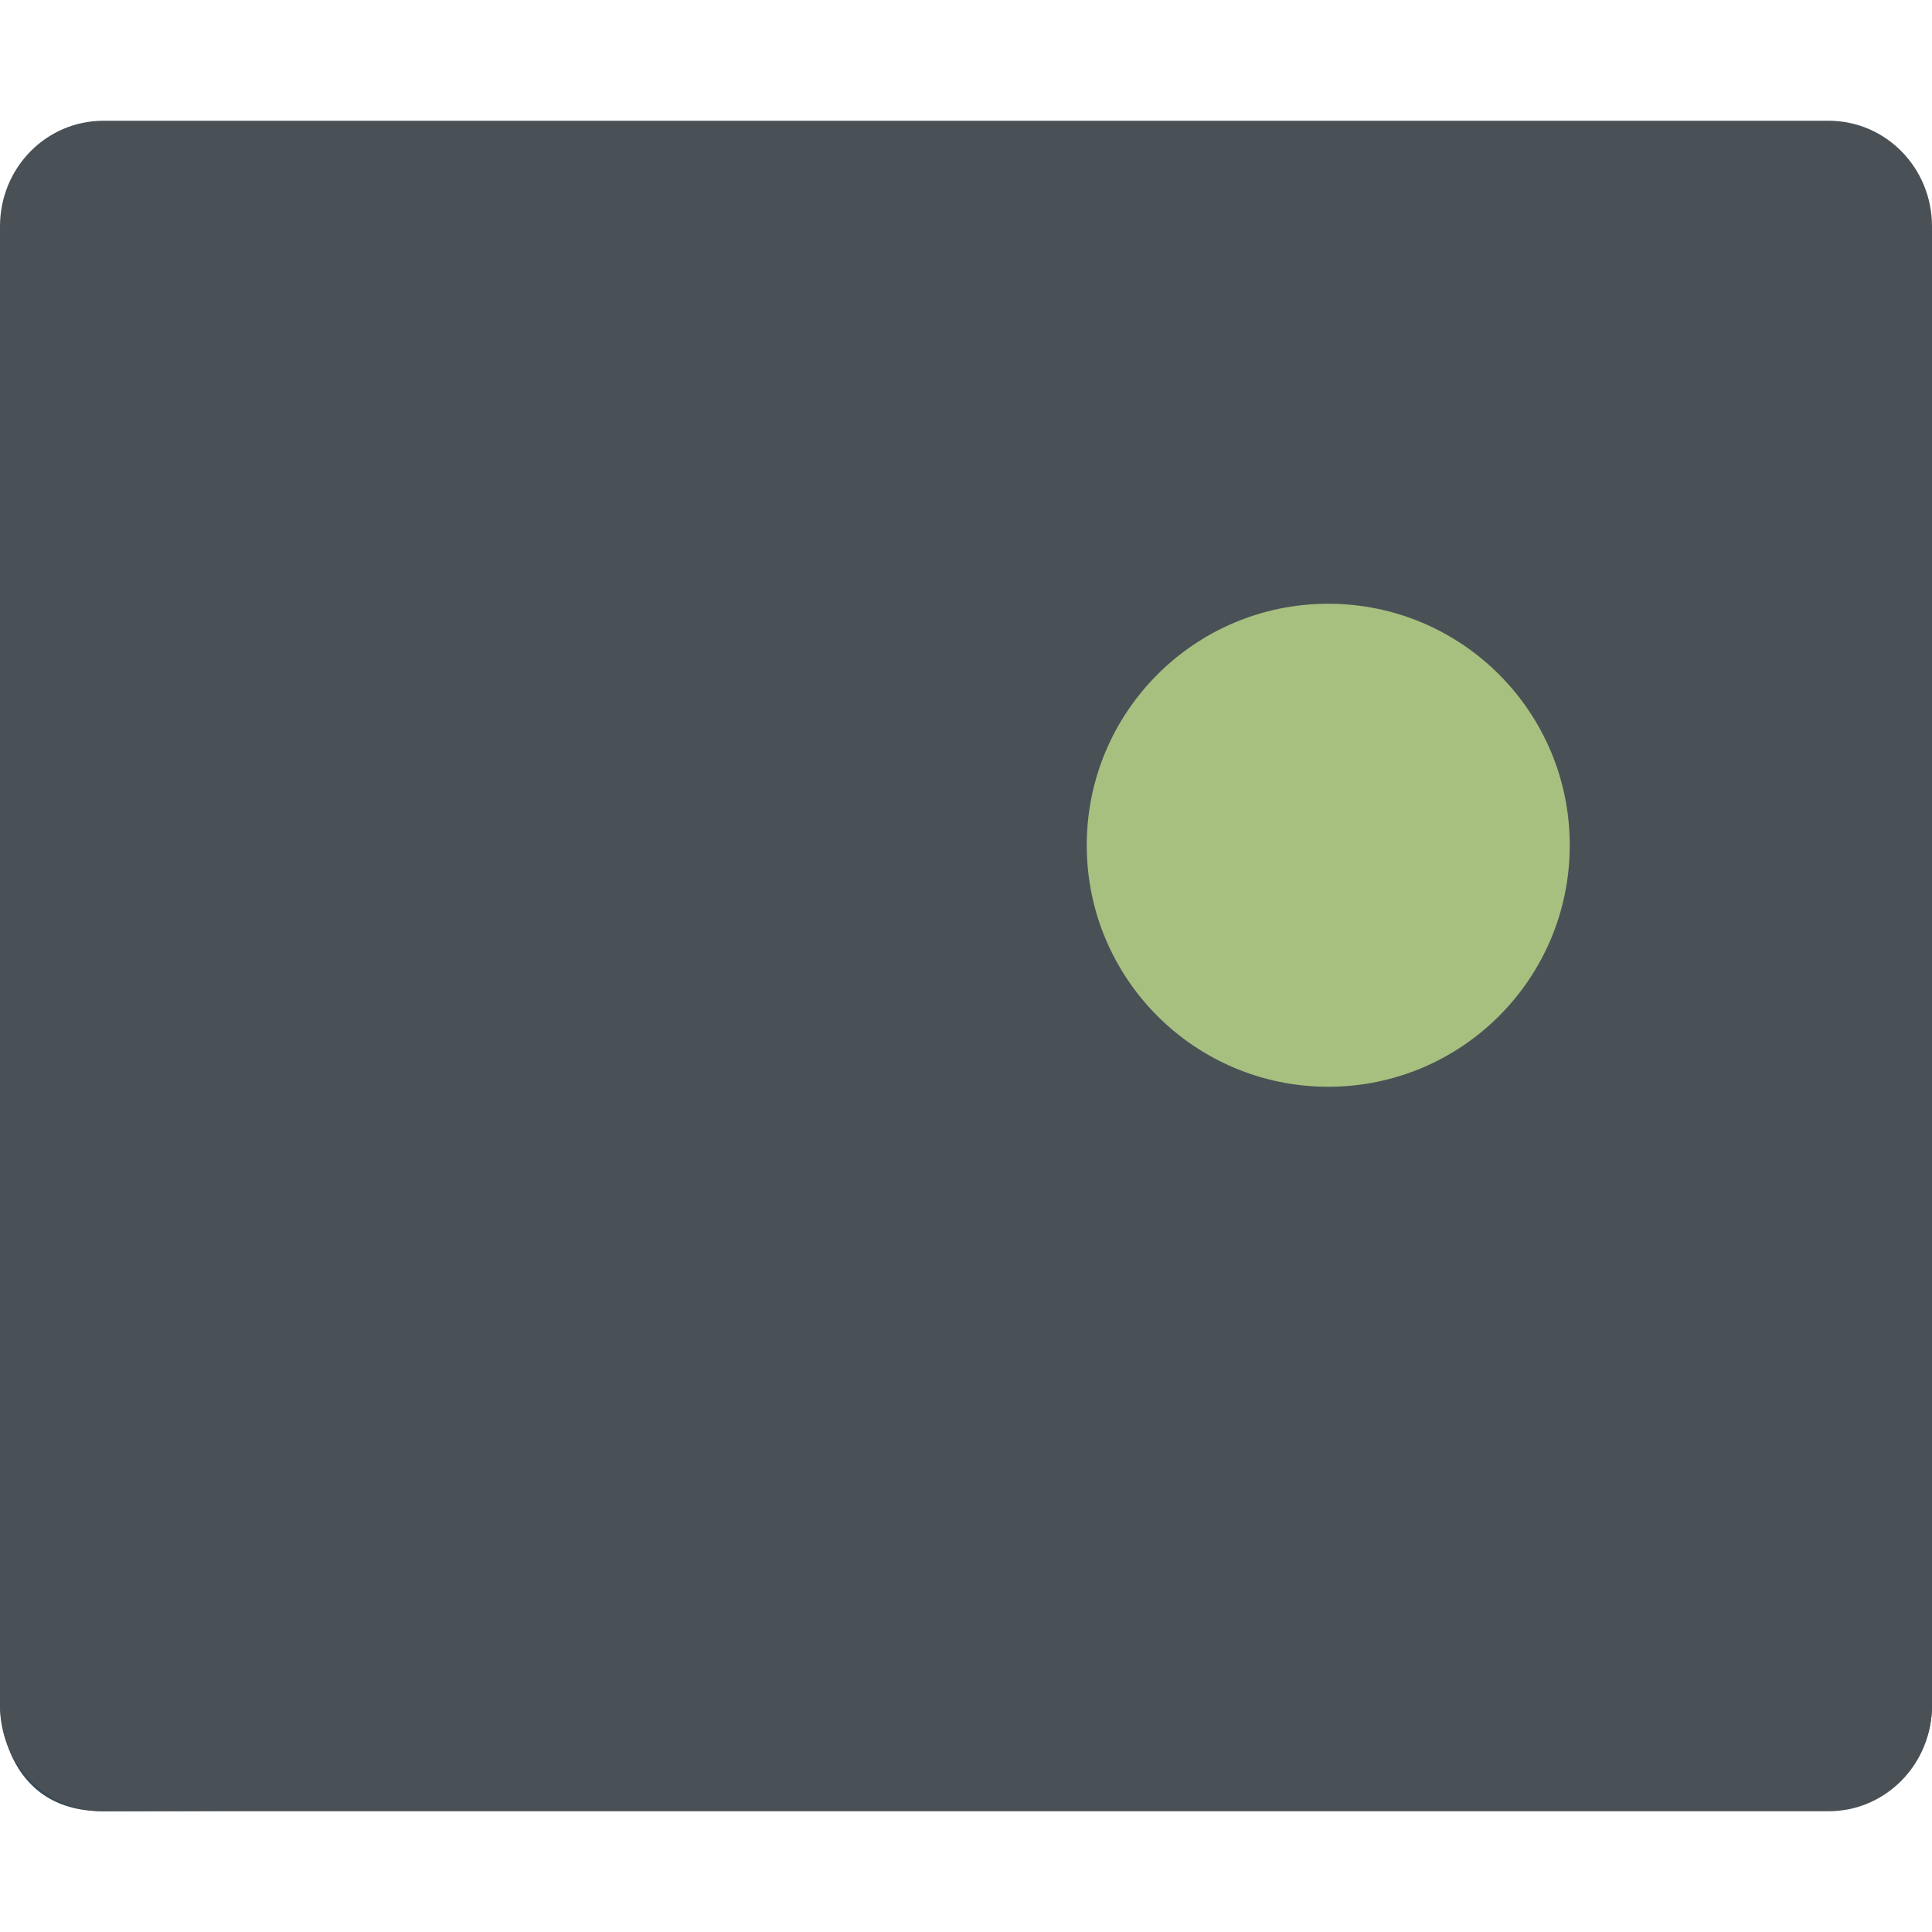 <svg xmlns="http://www.w3.org/2000/svg" width="16" height="16" version="1">
 <path fill="#495156" d="m0.857 2c-0.475 0-0.857 0.39-0.857 0.875v8.625h16v-8.625c0-0.485-0.382-0.875-0.857-0.875zm15.072 11.434c-0.041 0.098-0.089 0.2-0.161 0.274 0.073-0.081 0.122-0.169 0.161-0.274zm-0.161 0.274c-0.145 0.147-0.35 0.236-0.571 0.237l-14.339 0.055h14.286c0.251 0 0.468-0.117 0.625-0.292z"/>
 <path fill="#495156" d="m0.857 1c-0.475 0-0.857 0.39-0.857 0.875l4e-8 2.125h16v-2.125c0-0.485-0.382-0.875-0.857-0.875z"/>
 <path fill="#a7c080" fill-rule="evenodd" d="m11 5c1.105 0 2 0.895 2 2s-0.895 2-2 2-2-0.895-2-2 0.895-2 2-2z"/>
 <path fill="#384b55" d="m4e-8 11.5v2.625s0 0.878 0.857 0.875l14.343-0.058c0.443-0.002 0.8-0.364 0.8-0.817v-2.625z"/>
 <path fill="#495156" d="m1.732 10.002c-0.088 0.005-0.173 0.018-0.254 0.043-0.324 0.101-1.478 1.26-1.478 1.26v2.82c-1.4803e-16 0.485 0.383 0.875 0.857 0.875h14.286c0.474 0 0.857-0.39 0.857-0.875v-2.82s-1.85-0.974-2.178-1.014c-0.328-0.039-0.76 0.121-1.152 0.295s-0.744 0.362-0.912 0.381-0.748 0.002-1.112-0.049c-0.363-0.051-0.675-0.116-0.81-0.135-0.135-0.019-0.516-0.089-0.736-0.135s-0.415-0.088-0.58-0.111-0.894-0.105-1.424-0.154-1.027-0.092-1.227-0.092c-0.199-0.003-0.839 0.028-1.225 0.063s-0.717 0.07-0.9 0.06c-0.183-0.009-0.77-0.161-1.164-0.273-0.295-0.085-0.585-0.153-0.848-0.139z"/>
</svg>
